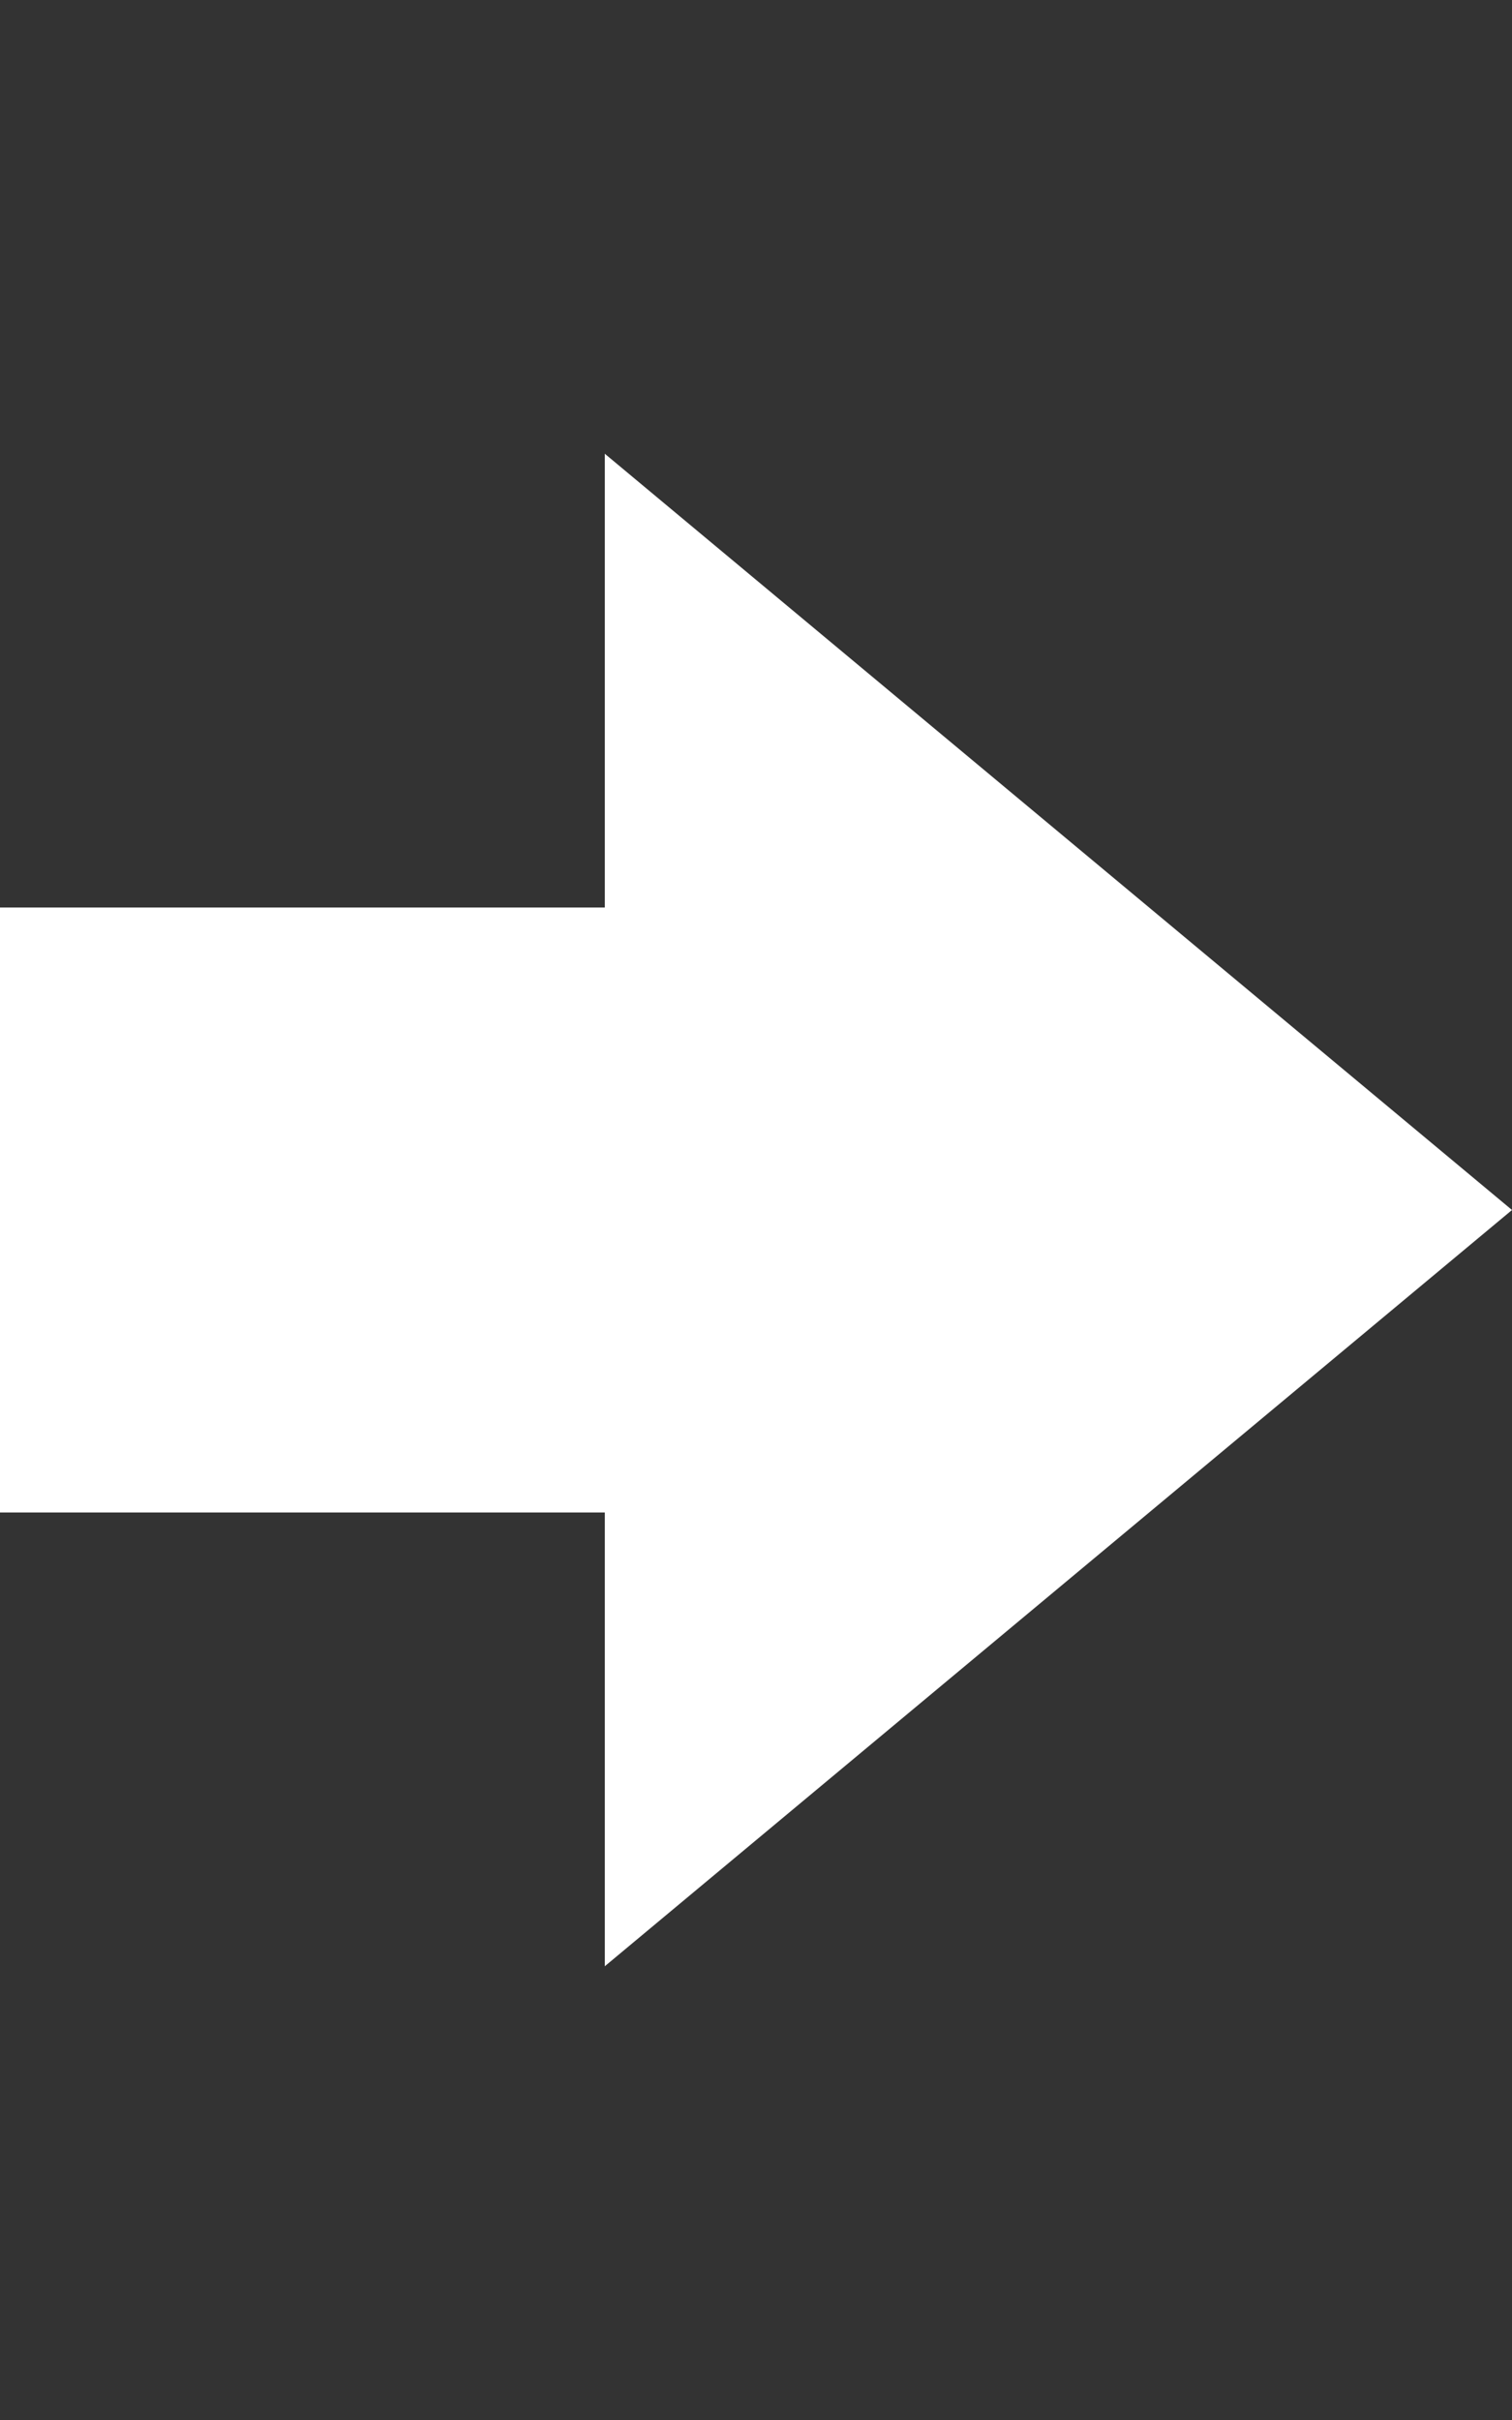 <svg xmlns="http://www.w3.org/2000/svg" width="10" height="16" viewBox="0 0 10 16"><rect x="0" y="0" width="10" height="16" fill="#333333" stroke="none"/><path fill-rule="evenodd" d="M10 8L4 3v3H0v4h4v3l6-5z" fill="white"/></svg>